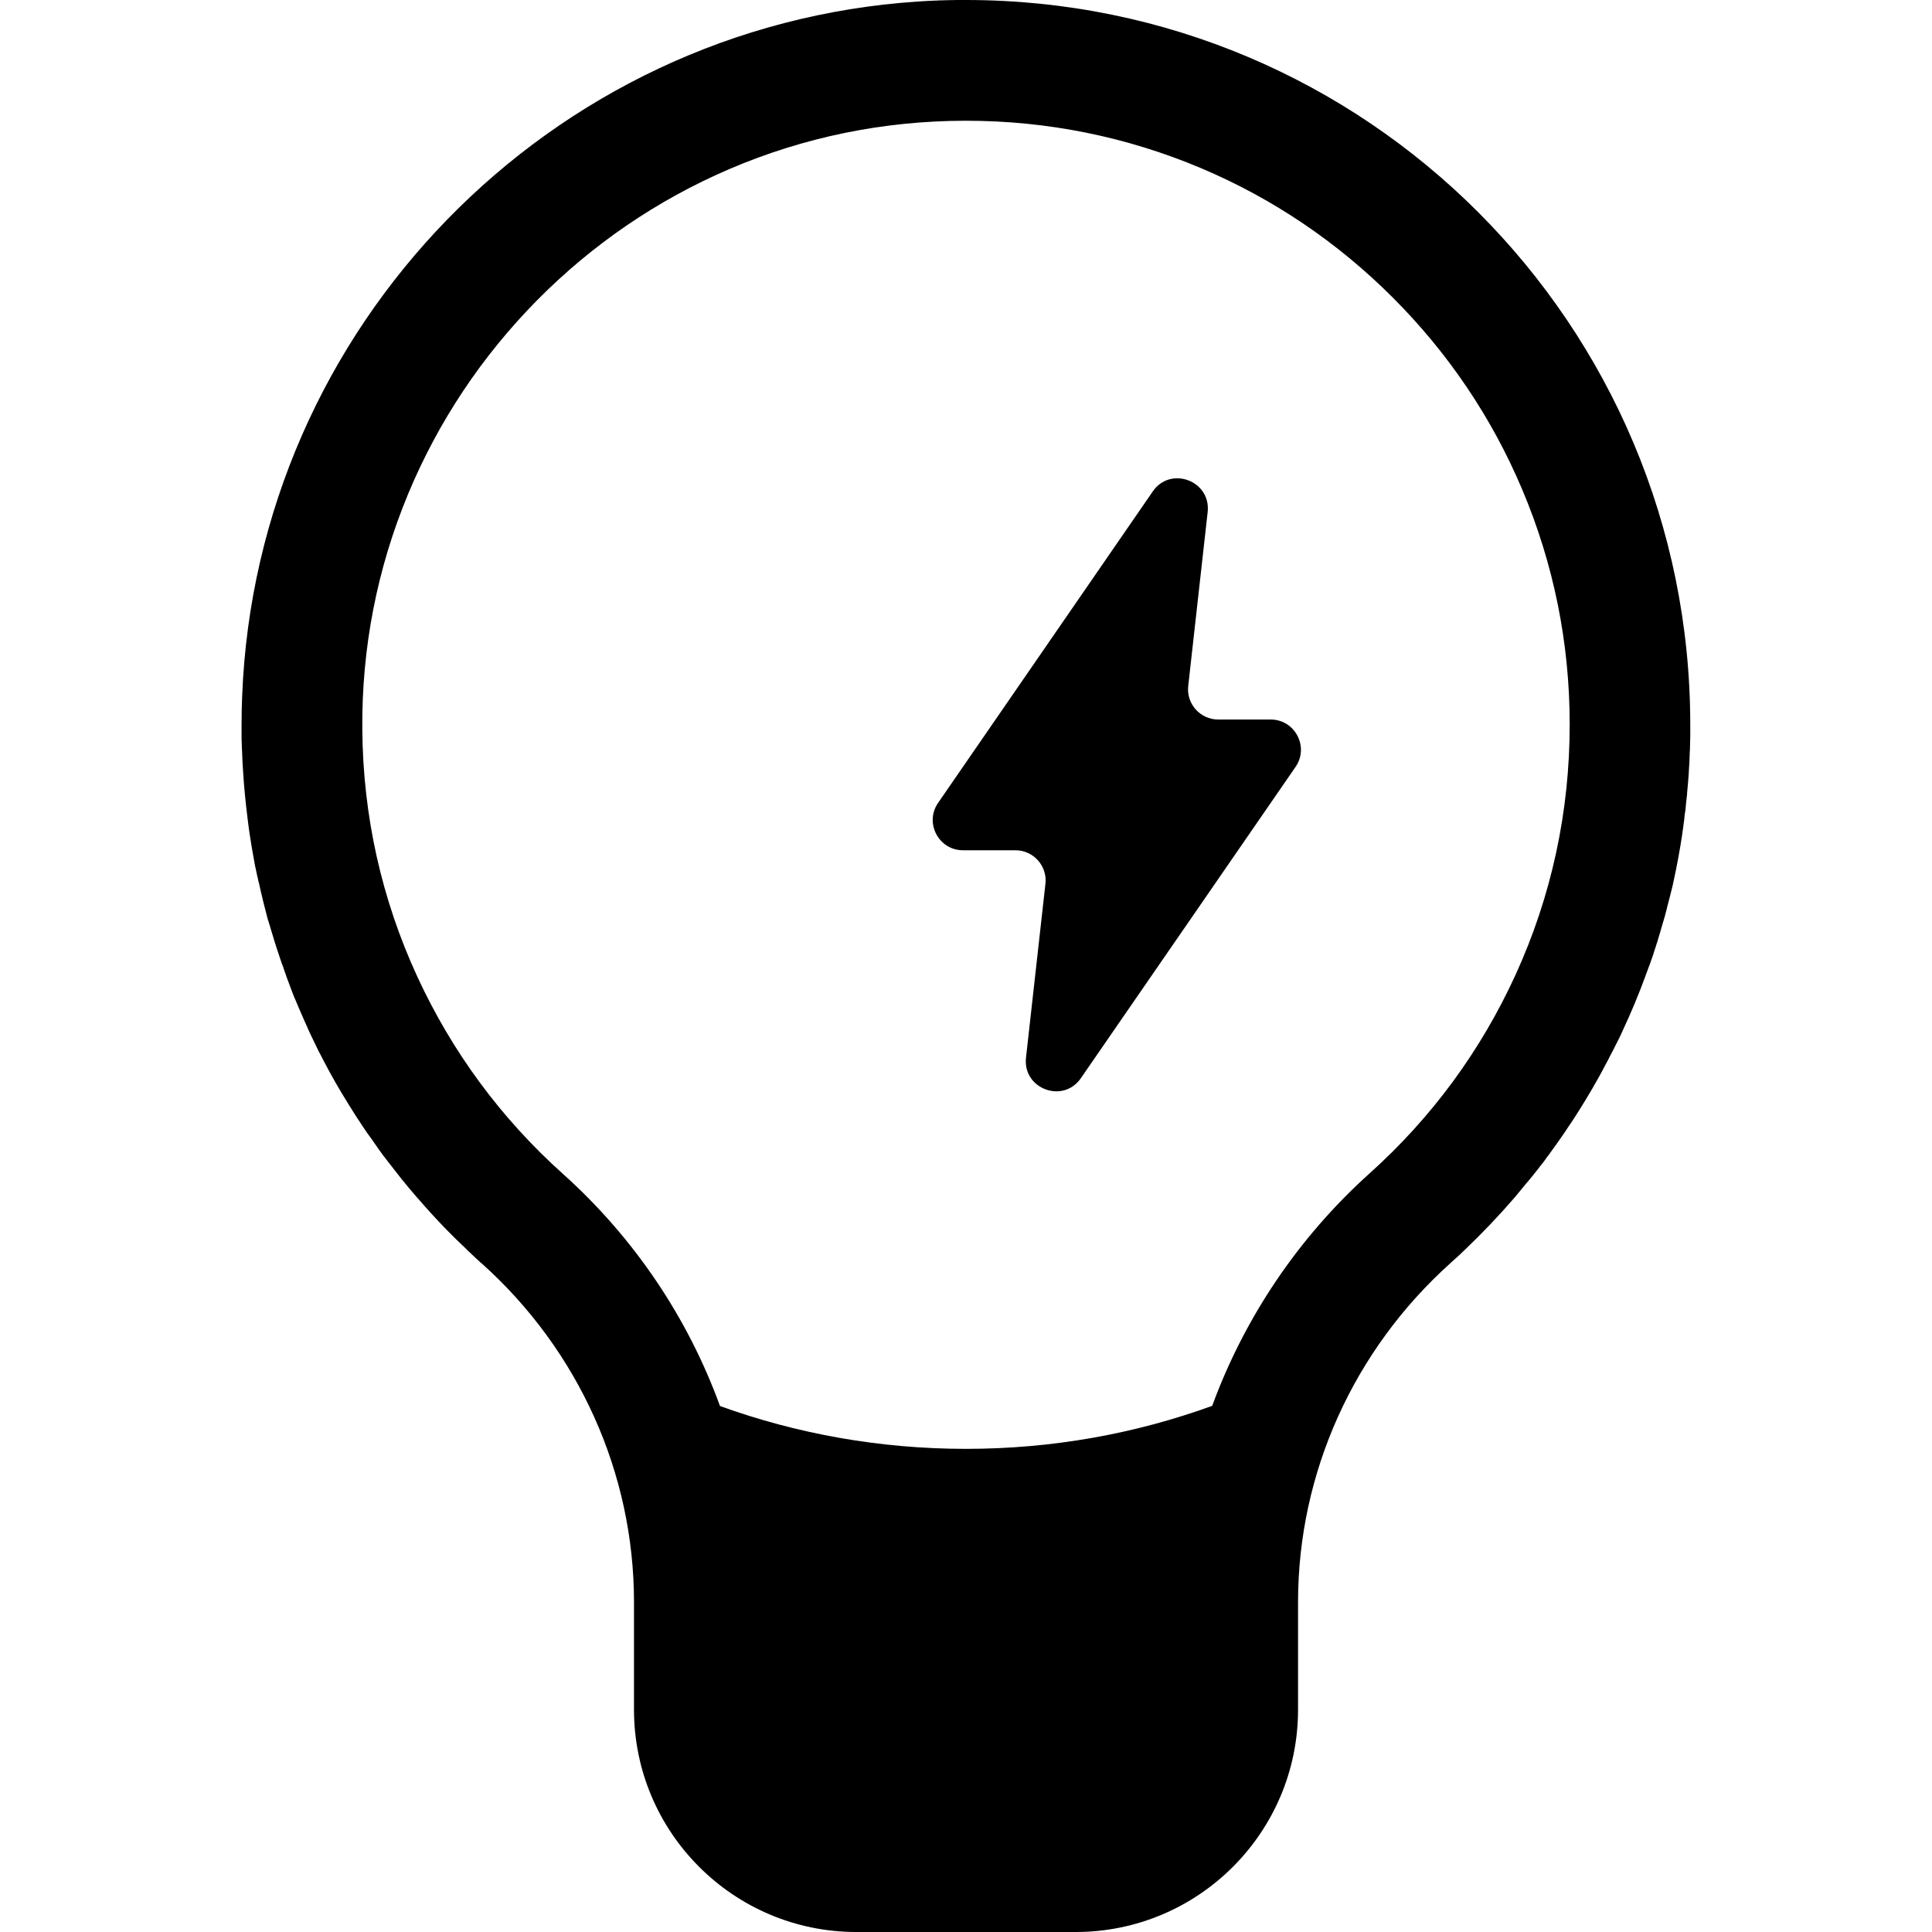 <?xml version="1.0" standalone="no"?><!DOCTYPE svg PUBLIC "-//W3C//DTD SVG 1.1//EN" "http://www.w3.org/Graphics/SVG/1.1/DTD/svg11.dtd"><svg t="1729598789399" class="icon" viewBox="0 0 1024 1024" version="1.1" xmlns="http://www.w3.org/2000/svg" p-id="4354" xmlns:xlink="http://www.w3.org/1999/xlink" width="200" height="200"><path d="M512 0h-0.7c-3.1 0-6.099 0-9.199 0.1-1.2 0-2.3 0.1-3.4 0.1-0.7 0-1.4 0-2.1 0.1h-0.5c-1.5 0.1-3 0.1-4.5 0.2-1.6 0.1-3.3 0.2-4.9 0.3-195.181 12.799-350.866 172.283-358.365 368.364-0.2 4.9-0.3 9.899-0.3 14.899v5.799c0 1.4 0 2.8 0.1 4.2 0 1.6 0.1 3.3 0.2 4.9v0.3c0.1 1.6 0.1 3.1 0.2 4.7s0.2 3.3 0.3 4.9c0.5 8.199 1.3 16.198 2.3 24.298l0.6 4.8c0.2 1.2 0.3 2.4 0.5 3.6 0.1 0.6 0.2 1.2 0.3 1.9 0.1 0.8 0.3 1.7 0.4 2.5 0.1 0.9 0.3 1.7 0.4 2.5 0.1 0.8 0.3 1.6 0.4 2.4 0.1 0.8 0.3 1.5 0.4 2.2 0.2 1 0.3 1.9 0.5 2.8 0.1 0.6 0.2 1.1 0.3 1.7 0.2 1.1 0.4 2.2 0.7 3.4 0.1 0.5 0.2 1 0.3 1.4 0.2 1 0.4 2.1 0.7 3.1 0.2 1 0.4 2 0.7 3 0.1 0.3 0.1 0.6 0.2 0.9 0.3 1.2 0.5 2.4 0.8 3.6 0.1 0.5 0.3 1.1 0.4 1.6 0.2 1 0.5 2 0.7 3 0.7 2.8 1.4 5.499 2.1 8.199 0.3 1.1 0.6 2.3 1 3.4 1.9 6.499 3.9 12.999 6.099 19.398 0.4 1.2 0.8 2.4 1.3 3.6 0.2 0.4 0.3 0.8 0.4 1.2 0.4 1.2 0.9 2.5 1.3 3.7v0.1c0.5 1.3 1 2.7 1.5 4 0.4 1.2 0.9 2.3 1.3 3.5 0 0.1 0.1 0.2 0.1 0.3 0.4 1.1 0.9 2.2 1.3 3.3 0.2 0.5 0.4 1.1 0.7 1.6 0.4 1 0.8 2 1.2 2.9 0.5 1.2 1 2.4 1.6 3.7 0.4 0.8 0.7 1.7 1.1 2.5 0.3 0.8 0.7 1.6 1 2.3 0.3 0.6 0.5 1.2 0.8 1.8 0.4 0.8 0.8 1.7 1.1 2.5 0.3 0.7 0.7 1.5 1 2.2 1 2.1 2 4.1 3 6.199 0.4 0.8 0.7 1.5 1.1 2.3 0.4 0.8 0.8 1.7 1.3 2.5 0.6 1.2 1.3 2.5 1.9 3.7 0.4 0.8 0.9 1.6 1.3 2.4 0.4 0.8 0.8 1.5 1.2 2.3 2.2 4.1 4.5 8.099 6.899 12.099 2.4 4 4.8 7.899 7.299 11.799 0.8 1.2 1.5 2.4 2.3 3.5 1 1.6 2.1 3.2 3.2 4.8 0.6 0.9 1.2 1.8 1.9 2.7 0.2 0.3 0.4 0.5 0.6 0.8 0.8 1.1 1.5 2.2 2.3 3.3 0.7 1 1.4 1.9 2 2.9 0.5 0.6 0.9 1.3 1.4 1.9 0.7 1 1.4 2 2.2 2.9 0.8 1.1 1.7 2.3 2.6 3.4l5.399 6.899c0.7 0.9 1.4 1.8 2.2 2.7 1.7 2.1 3.4 4.2 5.199 6.199 0.7 0.8 1.3 1.6 2 2.3 5 5.799 10.199 11.499 15.598 16.998l2.5 2.5 1 1c0.9 0.9 1.7 1.7 2.6 2.5l0.6 0.6c0.7 0.7 1.4 1.3 2.1 2 0.7 0.7 1.4 1.3 2 2 0.3 0.3 0.6 0.6 0.9 0.8 0.8 0.7 1.5 1.5 2.3 2.2 0.8 0.8 1.6 1.5 2.4 2.2l0.3 0.3c0.5 0.5 1 1 1.6 1.4 50.995 45.796 80.492 110.789 80.492 179.282v56.994c0 65.094 52.795 117.888 117.888 117.888h116.189c65.094 0 117.888-52.795 117.888-117.888v-56.994c0-68.593 29.597-133.587 80.592-179.482 0.4-0.4 0.8-0.7 1.2-1.1l3-2.7c0.6-0.5 1.2-1.1 1.8-1.7 0.6-0.6 1.3-1.2 1.9-1.8 9.099-8.699 17.798-17.798 25.997-27.297 0.7-0.8 1.3-1.5 1.9-2.3 0.4-0.5 0.8-0.9 1.2-1.4 0.7-0.9 1.5-1.8 2.2-2.7 0.7-0.9 1.4-1.7 2.2-2.6 0.8-0.9 1.5-1.9 2.3-2.8 0.3-0.3 0.5-0.6 0.7-0.9 0.6-0.7 1.1-1.4 1.7-2.1 0.7-0.9 1.3-1.7 2-2.6 0.2-0.2 0.3-0.4 0.5-0.6 0.9-1.1 1.7-2.2 2.5-3.4 0.8-1 1.6-2.1 2.3-3.1 0.4-0.6 0.9-1.2 1.3-1.8 0.6-0.8 1.2-1.7 1.8-2.5 0.9-1.2 1.7-2.5 2.6-3.7 1.2-1.7 2.4-3.5 3.5-5.199 0.6-0.8 1.1-1.7 1.7-2.5 1.7-2.6 3.4-5.199 5-7.799 1.7-2.7 3.3-5.399 4.9-8.099 0.8-1.3 1.5-2.5 2.2-3.8 0.8-1.3 1.5-2.7 2.3-4l1.8-3.3c0.6-1.1 1.2-2.2 1.7-3.2s1.1-2 1.6-3c0.3-0.5 0.5-1 0.7-1.4 0.4-0.8 0.9-1.7 1.3-2.5 0.4-0.7 0.7-1.4 1.1-2.1 0.3-0.6 0.6-1.3 1-2 0.5-0.9 0.9-1.9 1.4-2.8 0.2-0.3 0.3-0.6 0.5-1 0.5-1 1-2 1.4-3 4.7-9.999 8.999-20.298 12.799-30.797 0.4-1 0.7-2 1.1-3 0.3-0.7 0.5-1.4 0.8-2.1 0.5-1.3 0.9-2.7 1.4-4 0.3-0.8 0.6-1.7 0.8-2.5 0.4-1.1 0.7-2.2 1.1-3.3 0-0.1 0.1-0.3 0.1-0.4 0.4-1.2 0.8-2.4 1.1-3.5 0.3-0.9 0.5-1.8 0.8-2.7 0.2-0.5 0.3-1 0.4-1.4 0.3-1 0.6-2 0.9-3.1 0.2-0.7 0.4-1.3 0.6-2 0.2-0.8 0.5-1.6 0.7-2.4 0.2-0.8 0.4-1.5 0.6-2.3 0.3-0.9 0.5-1.9 0.7-2.8 0.4-1.4 0.7-2.8 1.1-4.2 0.3-1.3 0.7-2.7 1-4 0.1-0.2 0.1-0.5 0.2-0.7 0.2-0.8 0.4-1.7 0.6-2.5 0.2-0.9 0.4-1.9 0.6-2.8 1.7-7.899 3.2-15.898 4.4-23.998 0.2-1.4 0.4-2.9 0.6-4.3 0.2-1.5 0.4-3 0.6-4.6v-0.4c0.1-1 0.2-1.9 0.4-2.8 0.2-1.3 0.3-2.6 0.4-3.8v-0.2c0.2-1.5 0.3-2.9 0.5-4.4 0.1-0.5 0.1-0.9 0.1-1.4l0.3-3.3c0.1-0.7 0.1-1.4 0.2-2.1 0.1-0.9 0.1-1.8 0.2-2.7 0.1-0.9 0.1-1.7 0.2-2.6 0-0.7 0.1-1.5 0.1-2.2 0.1-1 0.1-1.9 0.2-2.9 0-0.8 0.1-1.5 0.1-2.3 0-0.9 0.1-1.8 0.1-2.7 0-0.6 0-1.2 0.1-1.8 0-1.2 0.1-2.4 0.1-3.6 0-1.5 0.1-3.1 0.1-4.6v-5.299C895.963 171.883 724.079 0 512 0z m291.372 516.45C784.973 556.746 758.976 592.242 725.879 621.939c-37.896 34.097-66.294 76.593-83.392 123.188C601.691 759.926 557.796 767.925 512 767.925s-89.691-7.999-130.387-22.698c-16.998-46.695-45.396-89.091-83.292-123.088-32.797-29.397-58.694-64.594-77.092-104.39-18.998-41.196-28.797-85.192-29.197-130.887-0.4-43.296 7.799-85.392 24.298-125.088 15.998-38.396 38.996-72.893 68.393-102.69 29.397-29.697 63.694-53.095 101.89-69.493C426.108 72.693 468.004 64.094 511.4 63.994h0.6c43.196 0 85.092 8.499 124.488 25.098 38.096 16.098 72.293 39.196 101.69 68.593 29.397 29.397 52.495 63.594 68.593 101.69C823.47 298.871 831.969 340.767 831.969 383.963c0 46.195-9.599 90.791-28.597 132.487z" p-id="4355"></path><path d="M543.797 560.645l10.299-92.191c1.1-9.499-6.399-17.798-15.898-17.798h-27.797c-12.899 0-20.498-14.499-13.199-25.098L610.99 260.475c9.399-13.699 30.897-5.699 29.097 10.899l-10.299 92.191c-1.1 9.499 6.399 17.798 15.898 17.798h27.797c12.899 0 20.498 14.499 13.199 25.098l-113.789 164.984c-9.399 13.699-30.897 5.699-29.097-10.799z" p-id="4356"></path></svg>